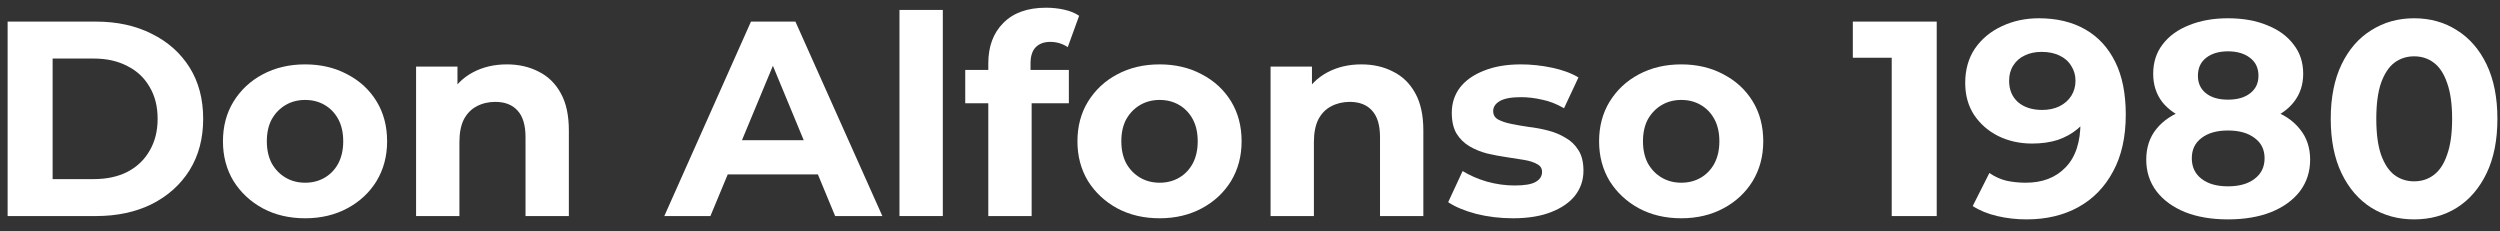 <svg width="162" height="15" viewBox="0 0 162 15" fill="none" xmlns="http://www.w3.org/2000/svg">
<rect x="0" y="0" width="162" height="15" fill="#333333" stroke="none"/>
<path d="M0.494 14V1.4H6.218C7.586 1.4 8.792 1.664 9.836 2.192C10.88 2.708 11.696 3.434 12.284 4.37C12.872 5.306 13.166 6.416 13.166 7.7C13.166 8.972 12.872 10.082 12.284 11.03C11.696 11.966 10.88 12.698 9.836 13.226C8.792 13.742 7.586 14 6.218 14H0.494ZM3.41 11.606H6.074C6.914 11.606 7.64 11.45 8.252 11.138C8.876 10.814 9.356 10.358 9.692 9.77C10.04 9.182 10.214 8.492 10.214 7.7C10.214 6.896 10.04 6.206 9.692 5.63C9.356 5.042 8.876 4.592 8.252 4.28C7.64 3.956 6.914 3.794 6.074 3.794H3.41V11.606Z" fill="white"/>
<path d="M19.775 14.144C18.743 14.144 17.825 13.928 17.021 13.496C16.229 13.064 15.599 12.476 15.131 11.732C14.675 10.976 14.447 10.118 14.447 9.158C14.447 8.186 14.675 7.328 15.131 6.584C15.599 5.828 16.229 5.24 17.021 4.82C17.825 4.388 18.743 4.172 19.775 4.172C20.795 4.172 21.707 4.388 22.511 4.82C23.315 5.24 23.945 5.822 24.401 6.566C24.857 7.31 25.085 8.174 25.085 9.158C25.085 10.118 24.857 10.976 24.401 11.732C23.945 12.476 23.315 13.064 22.511 13.496C21.707 13.928 20.795 14.144 19.775 14.144ZM19.775 11.84C20.243 11.84 20.663 11.732 21.035 11.516C21.407 11.3 21.701 10.994 21.917 10.598C22.133 10.19 22.241 9.71 22.241 9.158C22.241 8.594 22.133 8.114 21.917 7.718C21.701 7.322 21.407 7.016 21.035 6.8C20.663 6.584 20.243 6.476 19.775 6.476C19.307 6.476 18.887 6.584 18.515 6.8C18.143 7.016 17.843 7.322 17.615 7.718C17.399 8.114 17.291 8.594 17.291 9.158C17.291 9.71 17.399 10.19 17.615 10.598C17.843 10.994 18.143 11.3 18.515 11.516C18.887 11.732 19.307 11.84 19.775 11.84Z" fill="white"/>
<path d="M32.848 4.172C33.616 4.172 34.3 4.328 34.9 4.64C35.512 4.94 35.992 5.408 36.34 6.044C36.688 6.668 36.862 7.472 36.862 8.456V14H34.054V8.888C34.054 8.108 33.88 7.532 33.532 7.16C33.196 6.788 32.716 6.602 32.092 6.602C31.648 6.602 31.246 6.698 30.886 6.89C30.538 7.07 30.262 7.352 30.058 7.736C29.866 8.12 29.77 8.612 29.77 9.212V14H26.962V4.316H29.644V6.998L29.14 6.188C29.488 5.54 29.986 5.042 30.634 4.694C31.282 4.346 32.02 4.172 32.848 4.172Z" fill="white"/>
<path d="M43.047 14L48.663 1.4H51.543L57.177 14H54.117L49.509 2.876H50.661L46.035 14H43.047ZM45.855 11.3L46.629 9.086H53.109L53.901 11.3H45.855Z" fill="white"/>
<path d="M58.286 14V0.644H61.094V14H58.286Z" fill="white"/>
<path d="M64.042 14V4.1C64.042 3.008 64.366 2.138 65.014 1.49C65.662 0.83 66.586 0.5 67.786 0.5C68.194 0.5 68.584 0.542 68.956 0.626C69.34 0.71 69.664 0.842 69.928 1.022L69.19 3.056C69.034 2.948 68.86 2.864 68.668 2.804C68.476 2.744 68.272 2.714 68.056 2.714C67.648 2.714 67.33 2.834 67.102 3.074C66.886 3.302 66.778 3.65 66.778 4.118V5.018L66.85 6.224V14H64.042ZM62.548 6.692V4.532H69.262V6.692H62.548Z" fill="white"/>
<path d="M75.146 14.144C74.114 14.144 73.196 13.928 72.392 13.496C71.6 13.064 70.97 12.476 70.502 11.732C70.046 10.976 69.818 10.118 69.818 9.158C69.818 8.186 70.046 7.328 70.502 6.584C70.97 5.828 71.6 5.24 72.392 4.82C73.196 4.388 74.114 4.172 75.146 4.172C76.166 4.172 77.078 4.388 77.882 4.82C78.686 5.24 79.316 5.822 79.772 6.566C80.228 7.31 80.456 8.174 80.456 9.158C80.456 10.118 80.228 10.976 79.772 11.732C79.316 12.476 78.686 13.064 77.882 13.496C77.078 13.928 76.166 14.144 75.146 14.144ZM75.146 11.84C75.614 11.84 76.034 11.732 76.406 11.516C76.778 11.3 77.072 10.994 77.288 10.598C77.504 10.19 77.612 9.71 77.612 9.158C77.612 8.594 77.504 8.114 77.288 7.718C77.072 7.322 76.778 7.016 76.406 6.8C76.034 6.584 75.614 6.476 75.146 6.476C74.678 6.476 74.258 6.584 73.886 6.8C73.514 7.016 73.214 7.322 72.986 7.718C72.77 8.114 72.662 8.594 72.662 9.158C72.662 9.71 72.77 10.19 72.986 10.598C73.214 10.994 73.514 11.3 73.886 11.516C74.258 11.732 74.678 11.84 75.146 11.84Z" fill="white"/>
<path d="M88.219 4.172C88.987 4.172 89.671 4.328 90.271 4.64C90.883 4.94 91.363 5.408 91.711 6.044C92.059 6.668 92.233 7.472 92.233 8.456V14H89.425V8.888C89.425 8.108 89.251 7.532 88.903 7.16C88.567 6.788 88.087 6.602 87.463 6.602C87.019 6.602 86.617 6.698 86.257 6.89C85.909 7.07 85.633 7.352 85.429 7.736C85.237 8.12 85.141 8.612 85.141 9.212V14H82.333V4.316H85.015V6.998L84.511 6.188C84.859 5.54 85.357 5.042 86.005 4.694C86.653 4.346 87.391 4.172 88.219 4.172Z" fill="white"/>
<path d="M98.036 14.144C97.208 14.144 96.41 14.048 95.642 13.856C94.886 13.652 94.286 13.4 93.842 13.1L94.778 11.084C95.222 11.36 95.744 11.588 96.344 11.768C96.956 11.936 97.556 12.02 98.144 12.02C98.792 12.02 99.248 11.942 99.512 11.786C99.788 11.63 99.926 11.414 99.926 11.138C99.926 10.91 99.818 10.742 99.602 10.634C99.398 10.514 99.122 10.424 98.774 10.364C98.426 10.304 98.042 10.244 97.622 10.184C97.214 10.124 96.8 10.046 96.38 9.95C95.96 9.842 95.576 9.686 95.228 9.482C94.88 9.278 94.598 9.002 94.382 8.654C94.178 8.306 94.076 7.856 94.076 7.304C94.076 6.692 94.25 6.152 94.598 5.684C94.958 5.216 95.474 4.85 96.146 4.586C96.818 4.31 97.622 4.172 98.558 4.172C99.218 4.172 99.89 4.244 100.574 4.388C101.258 4.532 101.828 4.742 102.284 5.018L101.348 7.016C100.88 6.74 100.406 6.554 99.926 6.458C99.458 6.35 99.002 6.296 98.558 6.296C97.934 6.296 97.478 6.38 97.19 6.548C96.902 6.716 96.758 6.932 96.758 7.196C96.758 7.436 96.86 7.616 97.064 7.736C97.28 7.856 97.562 7.952 97.91 8.024C98.258 8.096 98.636 8.162 99.044 8.222C99.464 8.27 99.884 8.348 100.304 8.456C100.724 8.564 101.102 8.72 101.438 8.924C101.786 9.116 102.068 9.386 102.284 9.734C102.5 10.07 102.608 10.514 102.608 11.066C102.608 11.666 102.428 12.2 102.068 12.668C101.708 13.124 101.186 13.484 100.502 13.748C99.83 14.012 99.008 14.144 98.036 14.144Z" fill="white"/>
<path d="M108.949 14.144C107.917 14.144 106.999 13.928 106.195 13.496C105.403 13.064 104.773 12.476 104.305 11.732C103.849 10.976 103.621 10.118 103.621 9.158C103.621 8.186 103.849 7.328 104.305 6.584C104.773 5.828 105.403 5.24 106.195 4.82C106.999 4.388 107.917 4.172 108.949 4.172C109.969 4.172 110.881 4.388 111.685 4.82C112.489 5.24 113.119 5.822 113.575 6.566C114.031 7.31 114.259 8.174 114.259 9.158C114.259 10.118 114.031 10.976 113.575 11.732C113.119 12.476 112.489 13.064 111.685 13.496C110.881 13.928 109.969 14.144 108.949 14.144ZM108.949 11.84C109.417 11.84 109.837 11.732 110.209 11.516C110.581 11.3 110.875 10.994 111.091 10.598C111.307 10.19 111.415 9.71 111.415 9.158C111.415 8.594 111.307 8.114 111.091 7.718C110.875 7.322 110.581 7.016 110.209 6.8C109.837 6.584 109.417 6.476 108.949 6.476C108.481 6.476 108.061 6.584 107.689 6.8C107.317 7.016 107.017 7.322 106.789 7.718C106.573 8.114 106.465 8.594 106.465 9.158C106.465 9.71 106.573 10.19 106.789 10.598C107.017 10.994 107.317 11.3 107.689 11.516C108.061 11.732 108.481 11.84 108.949 11.84Z" fill="white"/>
<path d="M122.583 14V2.48L123.843 3.74H120.063V1.4H125.499V14H122.583Z" fill="white"/>
<path d="M132.116 1.184C133.28 1.184 134.282 1.424 135.122 1.904C135.962 2.384 136.61 3.086 137.066 4.01C137.522 4.922 137.75 6.062 137.75 7.43C137.75 8.882 137.474 10.112 136.922 11.12C136.382 12.128 135.632 12.896 134.672 13.424C133.712 13.952 132.596 14.216 131.324 14.216C130.664 14.216 130.028 14.144 129.416 14C128.804 13.856 128.276 13.64 127.832 13.352L128.912 11.21C129.26 11.45 129.632 11.618 130.028 11.714C130.424 11.798 130.838 11.84 131.27 11.84C132.35 11.84 133.208 11.51 133.844 10.85C134.492 10.19 134.816 9.212 134.816 7.916C134.816 7.7 134.81 7.46 134.798 7.196C134.786 6.932 134.756 6.668 134.708 6.404L135.5 7.16C135.296 7.628 135.008 8.024 134.636 8.348C134.264 8.66 133.832 8.9 133.34 9.068C132.848 9.224 132.296 9.302 131.684 9.302C130.88 9.302 130.148 9.14 129.488 8.816C128.84 8.492 128.318 8.036 127.922 7.448C127.538 6.86 127.346 6.17 127.346 5.378C127.346 4.514 127.556 3.77 127.976 3.146C128.408 2.522 128.984 2.042 129.704 1.706C130.436 1.358 131.24 1.184 132.116 1.184ZM132.296 3.362C131.876 3.362 131.51 3.44 131.198 3.596C130.886 3.74 130.64 3.956 130.46 4.244C130.28 4.52 130.19 4.85 130.19 5.234C130.19 5.81 130.382 6.272 130.766 6.62C131.162 6.956 131.684 7.124 132.332 7.124C132.752 7.124 133.124 7.046 133.448 6.89C133.784 6.722 134.042 6.494 134.222 6.206C134.402 5.918 134.492 5.594 134.492 5.234C134.492 4.874 134.402 4.556 134.222 4.28C134.054 3.992 133.808 3.77 133.484 3.614C133.16 3.446 132.764 3.362 132.296 3.362Z" fill="white"/>
<path d="M144.369 14.216C143.313 14.216 142.389 14.06 141.597 13.748C140.805 13.424 140.187 12.974 139.743 12.398C139.299 11.81 139.077 11.126 139.077 10.346C139.077 9.566 139.293 8.906 139.725 8.366C140.169 7.814 140.787 7.4 141.579 7.124C142.371 6.836 143.301 6.692 144.369 6.692C145.449 6.692 146.385 6.836 147.177 7.124C147.981 7.4 148.599 7.814 149.031 8.366C149.475 8.906 149.697 9.566 149.697 10.346C149.697 11.126 149.475 11.81 149.031 12.398C148.587 12.974 147.963 13.424 147.159 13.748C146.367 14.06 145.437 14.216 144.369 14.216ZM144.369 12.074C145.101 12.074 145.677 11.912 146.097 11.588C146.529 11.264 146.745 10.82 146.745 10.256C146.745 9.692 146.529 9.254 146.097 8.942C145.677 8.618 145.101 8.456 144.369 8.456C143.649 8.456 143.079 8.618 142.659 8.942C142.239 9.254 142.029 9.692 142.029 10.256C142.029 10.82 142.239 11.264 142.659 11.588C143.079 11.912 143.649 12.074 144.369 12.074ZM144.369 8.168C143.397 8.168 142.545 8.036 141.813 7.772C141.093 7.508 140.529 7.124 140.121 6.62C139.725 6.104 139.527 5.492 139.527 4.784C139.527 4.04 139.731 3.404 140.139 2.876C140.547 2.336 141.117 1.922 141.849 1.634C142.581 1.334 143.421 1.184 144.369 1.184C145.341 1.184 146.187 1.334 146.907 1.634C147.639 1.922 148.209 2.336 148.617 2.876C149.037 3.404 149.247 4.04 149.247 4.784C149.247 5.492 149.043 6.104 148.635 6.62C148.239 7.124 147.675 7.508 146.943 7.772C146.211 8.036 145.353 8.168 144.369 8.168ZM144.369 6.458C144.981 6.458 145.461 6.32 145.809 6.044C146.169 5.768 146.349 5.39 146.349 4.91C146.349 4.406 146.163 4.016 145.791 3.74C145.431 3.464 144.957 3.326 144.369 3.326C143.793 3.326 143.325 3.464 142.965 3.74C142.605 4.016 142.425 4.406 142.425 4.91C142.425 5.39 142.599 5.768 142.947 6.044C143.295 6.32 143.769 6.458 144.369 6.458Z" fill="white"/>
<path d="M156.432 14.216C155.4 14.216 154.476 13.964 153.66 13.46C152.844 12.944 152.202 12.2 151.734 11.228C151.266 10.256 151.032 9.08 151.032 7.7C151.032 6.32 151.266 5.144 151.734 4.172C152.202 3.2 152.844 2.462 153.66 1.958C154.476 1.442 155.4 1.184 156.432 1.184C157.476 1.184 158.4 1.442 159.204 1.958C160.02 2.462 160.662 3.2 161.13 4.172C161.598 5.144 161.832 6.32 161.832 7.7C161.832 9.08 161.598 10.256 161.13 11.228C160.662 12.2 160.02 12.944 159.204 13.46C158.4 13.964 157.476 14.216 156.432 14.216ZM156.432 11.75C156.924 11.75 157.35 11.612 157.71 11.336C158.082 11.06 158.37 10.622 158.574 10.022C158.79 9.422 158.898 8.648 158.898 7.7C158.898 6.752 158.79 5.978 158.574 5.378C158.37 4.778 158.082 4.34 157.71 4.064C157.35 3.788 156.924 3.65 156.432 3.65C155.952 3.65 155.526 3.788 155.154 4.064C154.794 4.34 154.506 4.778 154.29 5.378C154.086 5.978 153.984 6.752 153.984 7.7C153.984 8.648 154.086 9.422 154.29 10.022C154.506 10.622 154.794 11.06 155.154 11.336C155.526 11.612 155.952 11.75 156.432 11.75Z" fill="white"/>
</svg>
